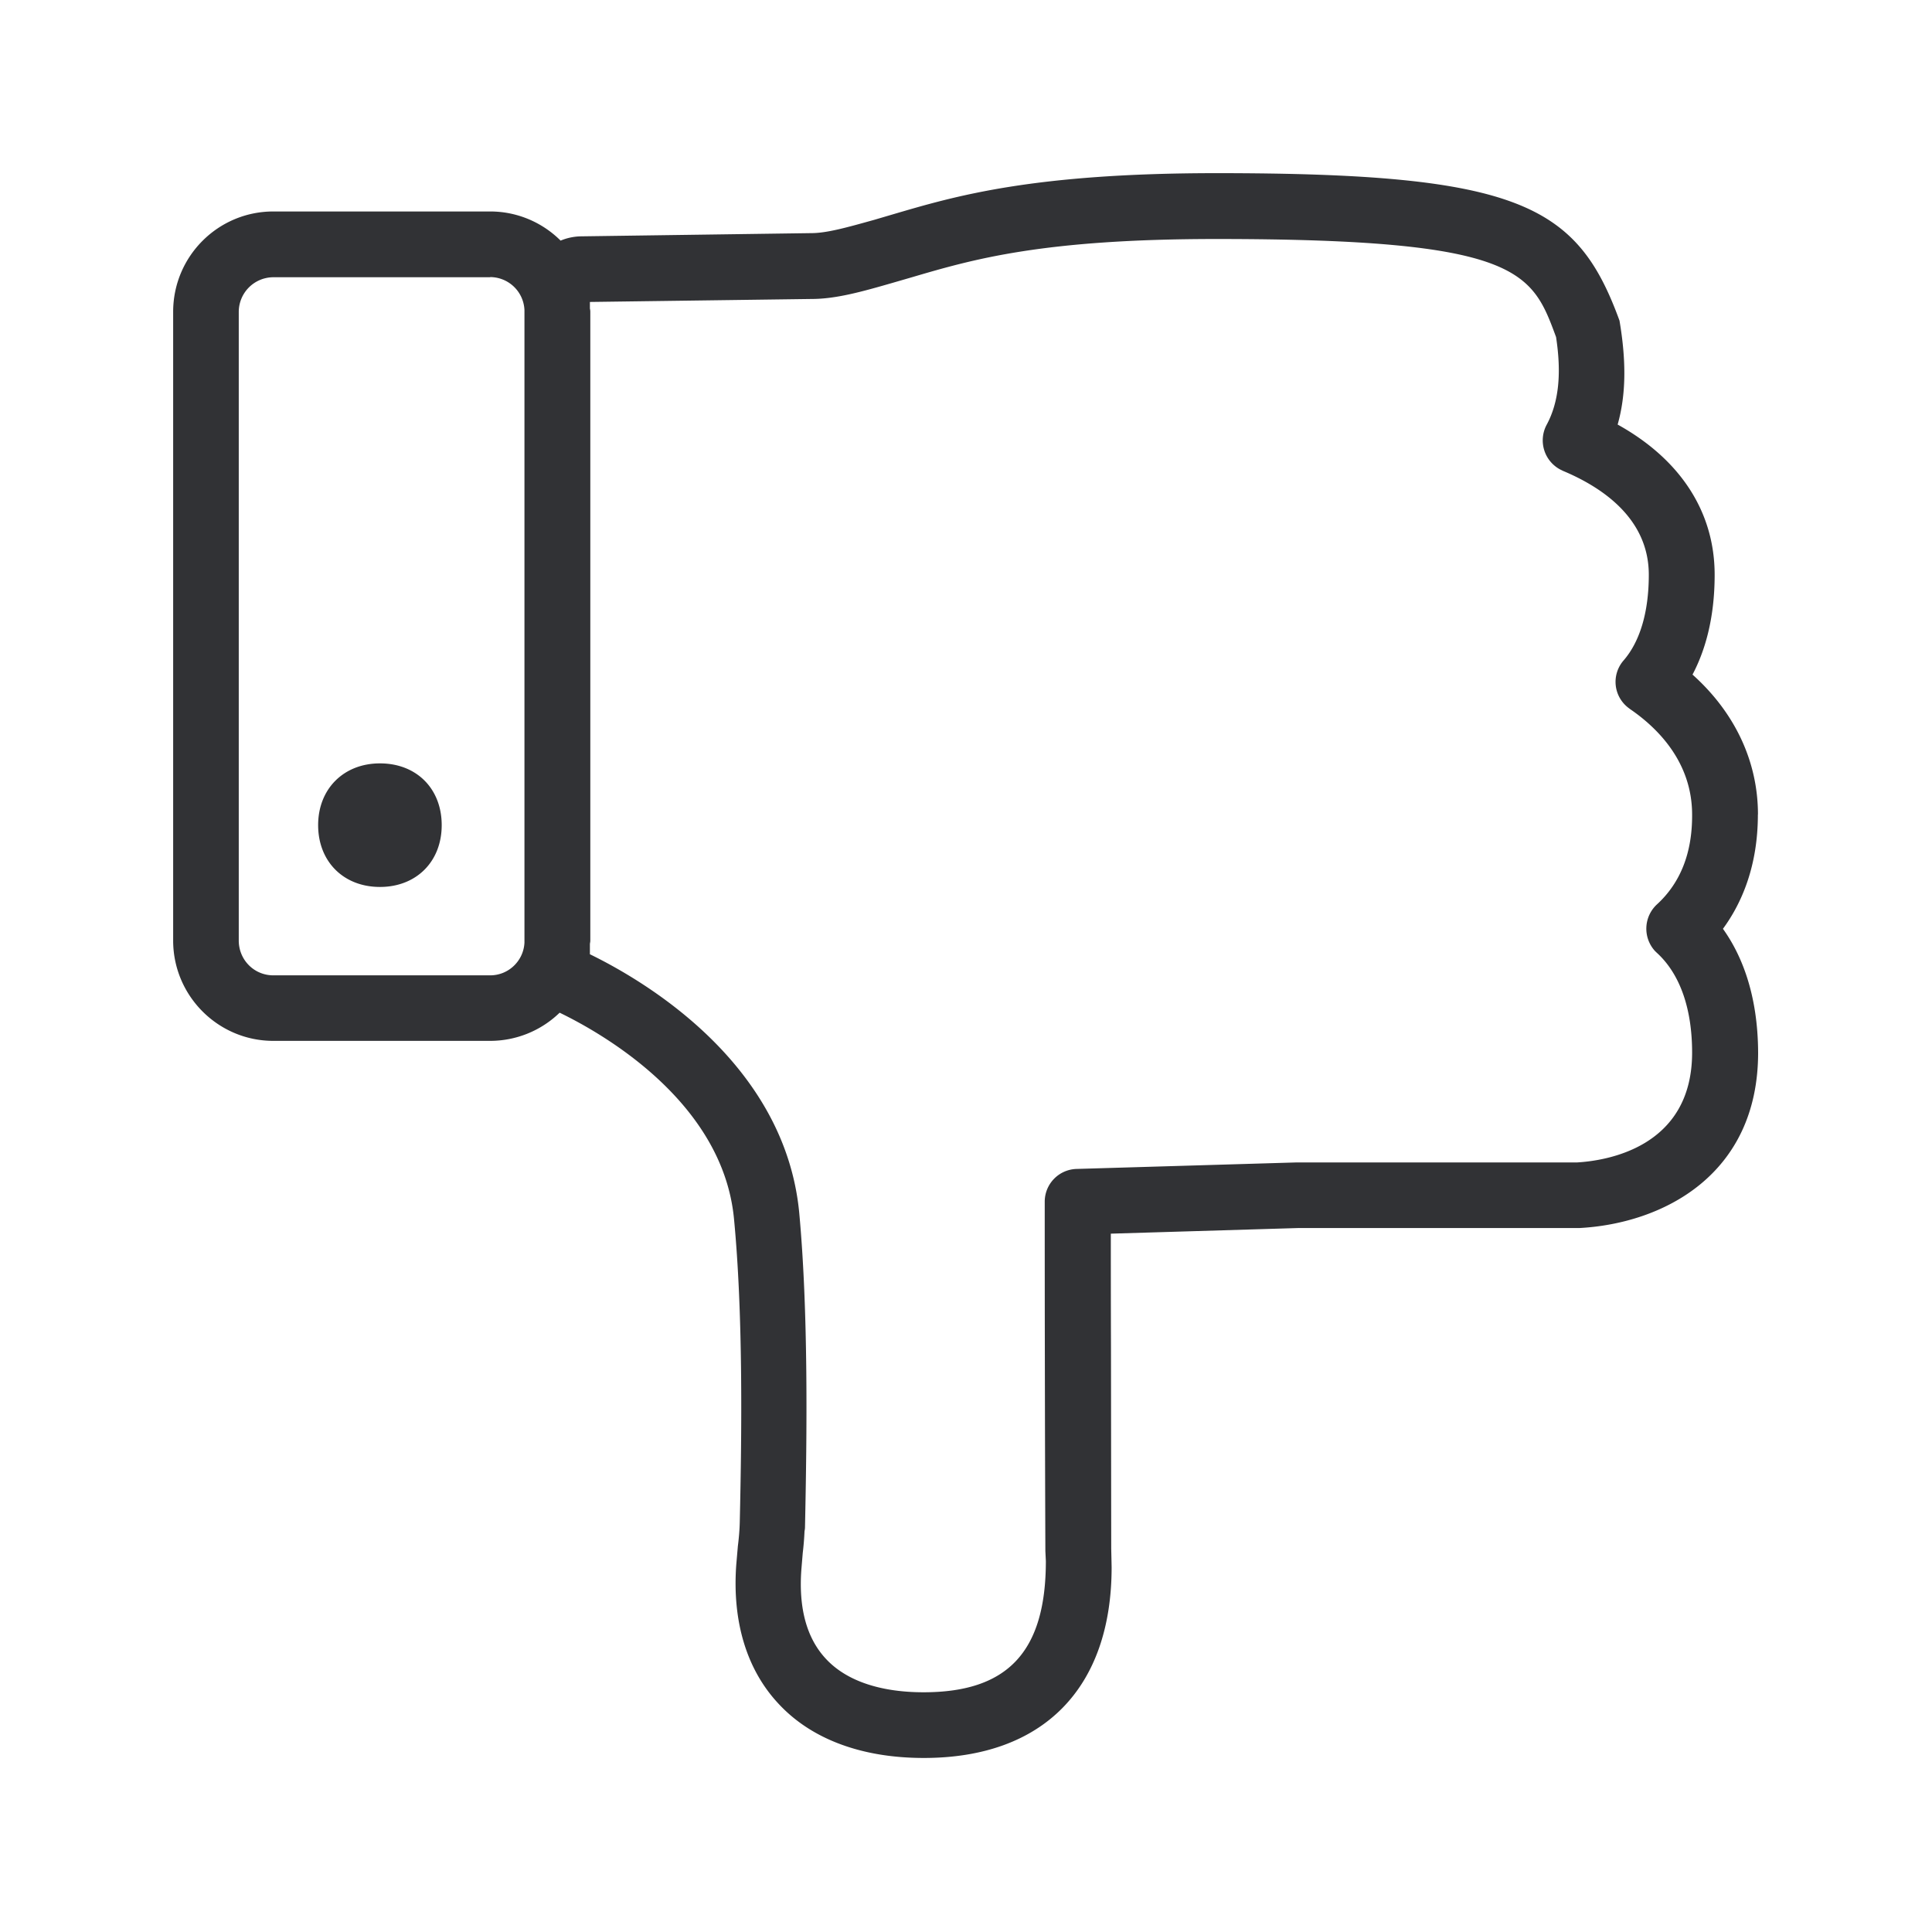 <svg width="24" height="24" fill="none" xmlns="http://www.w3.org/2000/svg"><path d="M21.837 10.118c0 .641-.201 1.103-.434 1.42.233.325.434.818.437 1.538 0 1.518-1.182 2.123-2.218 2.179h-3.493l-2.33.07c0 .328 0 .83.002 1.408l.003 2.505.003.134.002.096c0 1.504-.851 2.37-2.333 2.37-.77 0-1.398-.233-1.807-.676-.392-.42-.574-1.016-.523-1.722l.02-.233c.013-.103.022-.207.024-.31.026-1.143.04-2.589-.072-3.757-.14-1.46-1.645-2.308-2.166-2.56a1.24 1.24 0 0 1-.862.35H3.395c-.686 0-1.244-.56-1.244-1.246v-7.81c0-.69.558-1.247 1.244-1.247H6.09c.327 0 .641.13.874.362a.685.685 0 0 1 .249-.053l2.865-.04c.193 0 .441-.07.789-.167l.02-.006.214-.063c.773-.227 1.734-.509 4.014-.509 3.764 0 4.479.395 5.003 1.832.087.513.08.927-.023 1.291.779.432 1.205 1.085 1.205 1.866 0 .55-.123.952-.275 1.24.527.472.813 1.08.813 1.738Zm-1.277 1.697a.411.411 0 0 1 .023-.58c.294-.269.44-.644.437-1.115 0-.647-.42-1.072-.773-1.313l-.01-.008a.405.405 0 0 1-.068-.595c.206-.238.313-.607.313-1.064 0-.7-.58-1.087-1.067-1.291l-.034-.017a.41.41 0 0 1-.168-.555c.154-.285.185-.644.117-1.09-.3-.812-.45-1.218-4.218-1.218-2.162 0-3.025.252-3.787.476l-.224.065c-.398.115-.717.204-1.02.204l-2.753.037v.082c.003.014.005.026.005.04v7.81a.13.13 0 0 1-.002.024.13.13 0 0 0-.003.024v.123c.672.328 2.42 1.348 2.6 3.208.114 1.23.097 2.736.072 3.91 0 .017-.003.034-.006.05a3.59 3.59 0 0 1-.022.27l-.017.204c-.036.484.067.857.306 1.112.252.271.672.414 1.212.414 1.037 0 1.519-.495 1.519-1.63l-.006-.123a1121.73 1121.73 0 0 1-.008-4.339.407.407 0 0 1 .395-.409l2.739-.081h3.482c.336-.02 1.426-.171 1.426-1.364 0-.55-.152-.978-.437-1.239l-.023-.022ZM5.487 10.25c0 .454-.316.768-.767.768-.454 0-.768-.317-.768-.768 0-.45.317-.767.768-.767.454 0 .767.314.767.767Zm.603-6.806H3.395a.431.431 0 0 0-.429.43v7.81c0 .239.19.432.429.432H6.09c.227 0 .414-.18.425-.406V3.852a.428.428 0 0 0-.425-.41Z" fill="#313235"/></svg>